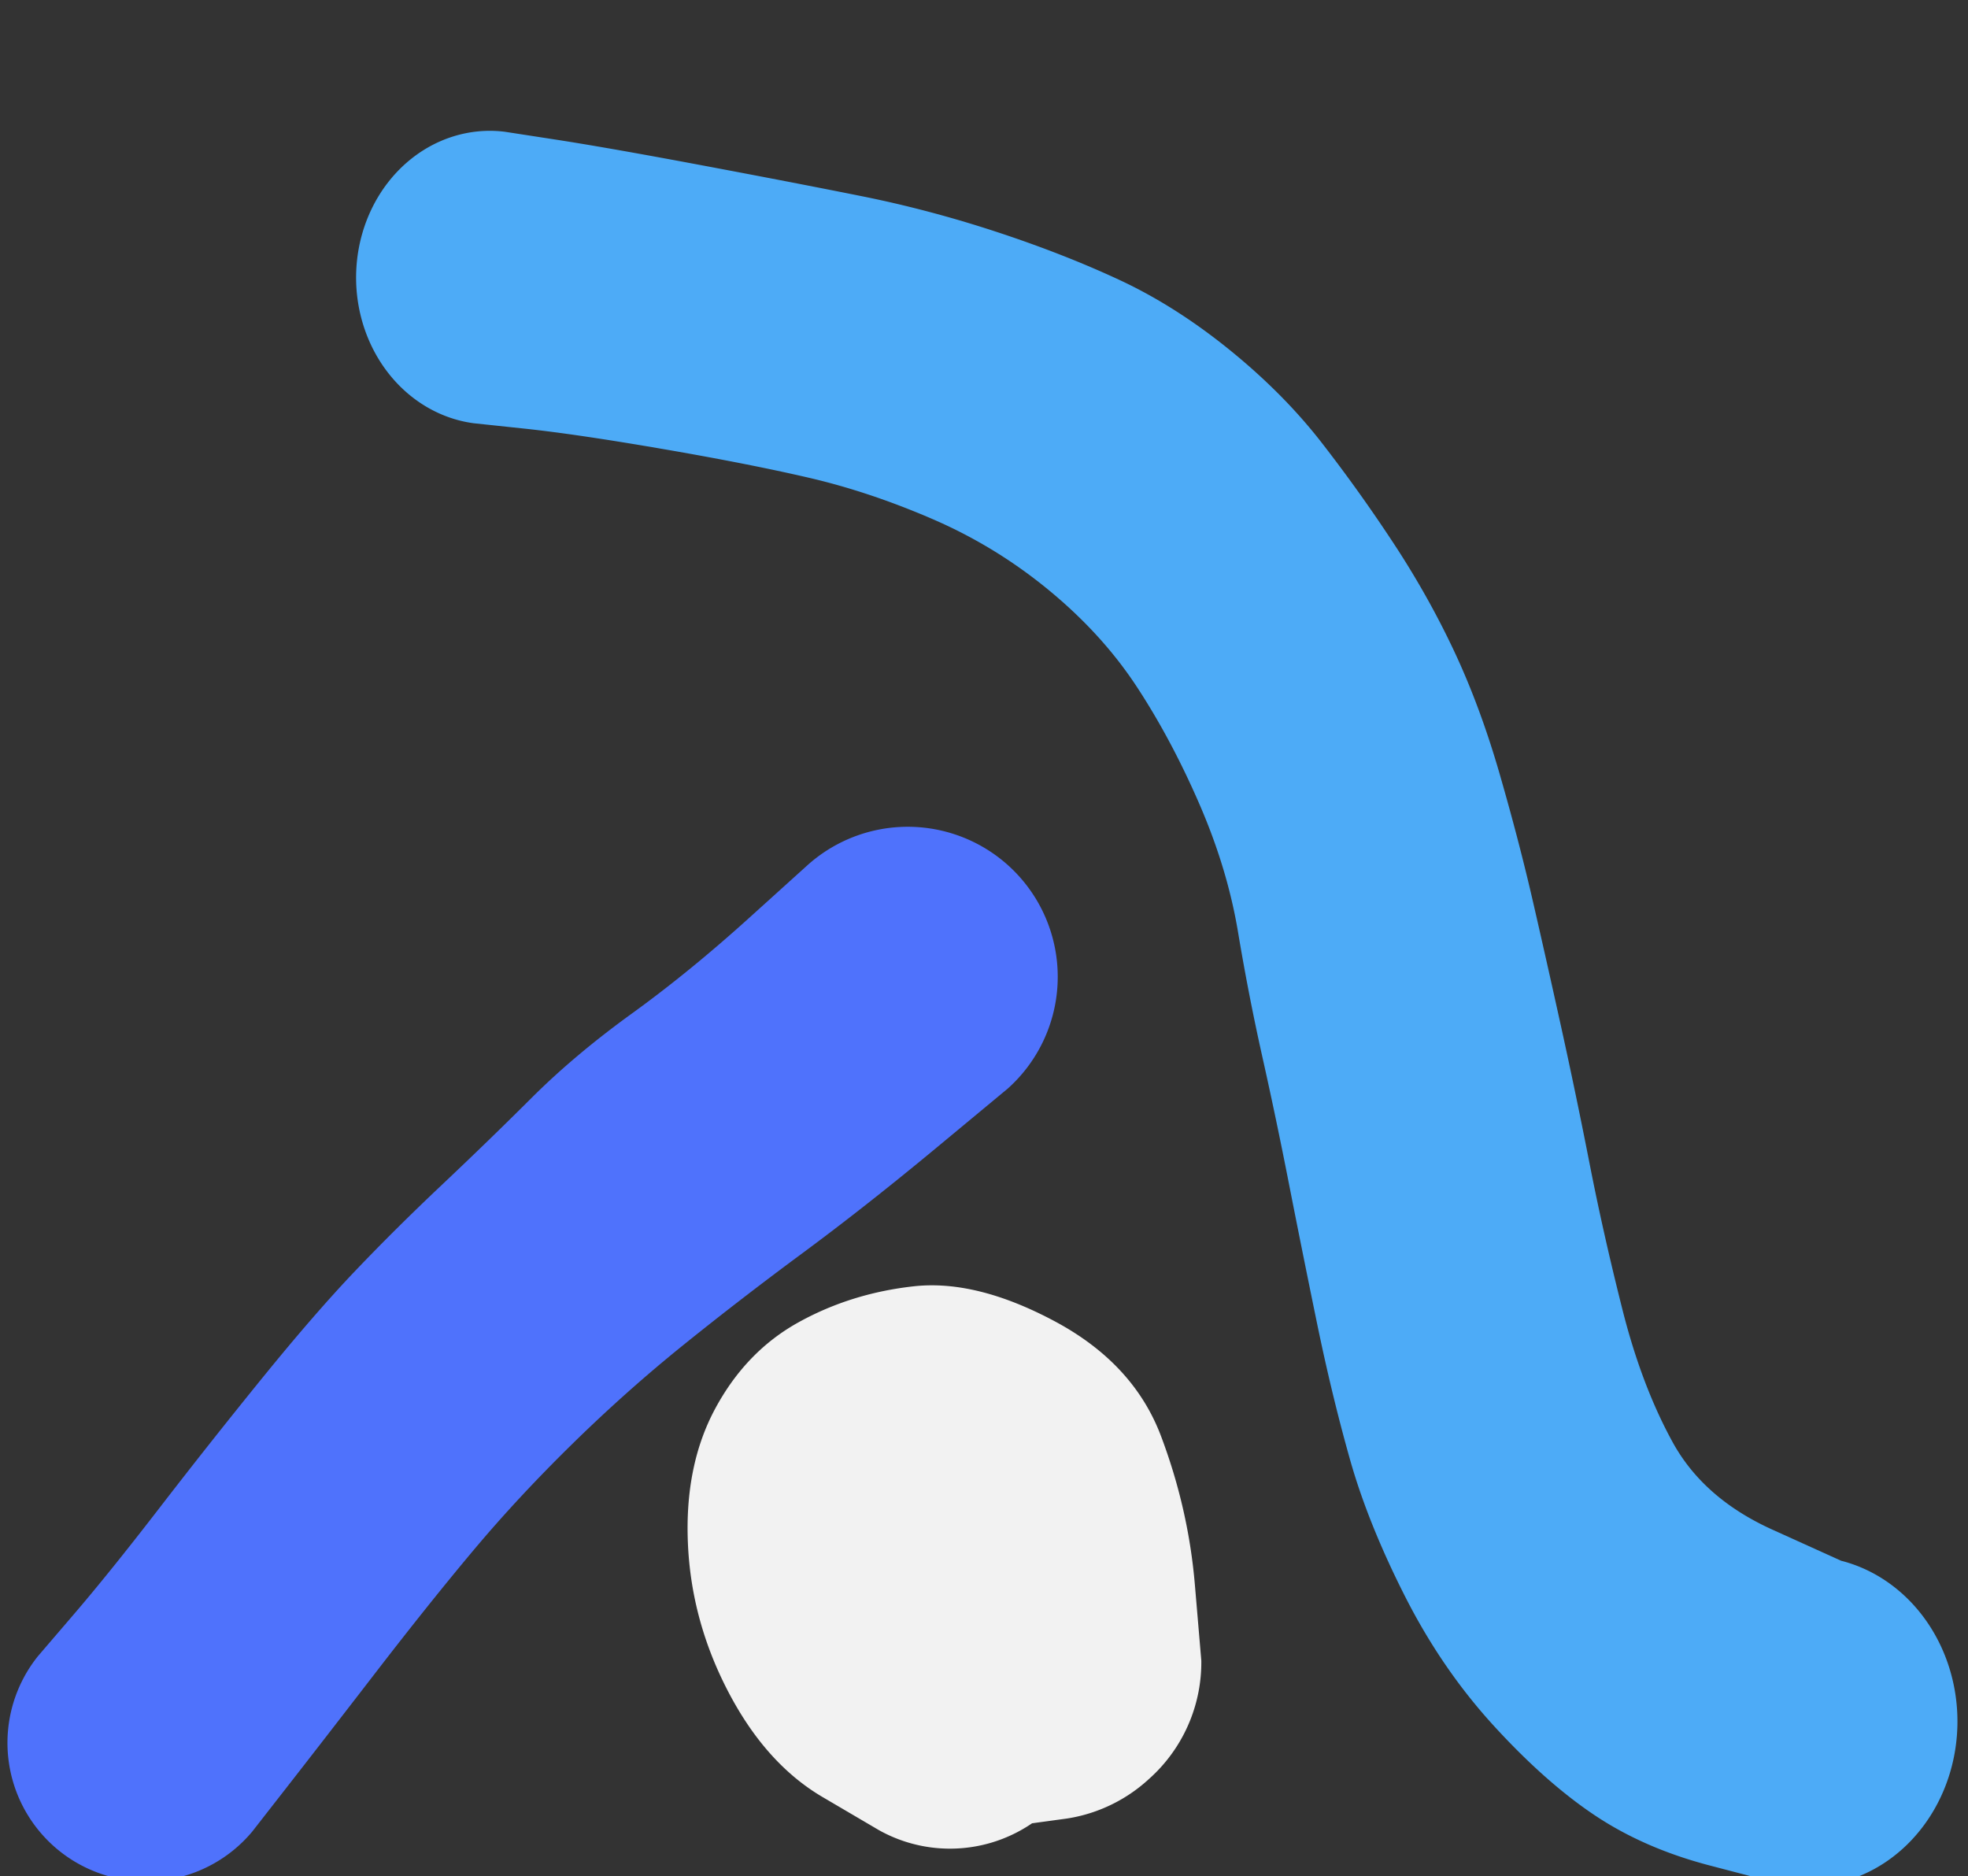<?xml version="1.0" encoding="UTF-8" standalone="no"?>
<svg
        direction="ltr"
        width="161.68"
        height="154.128"
        viewBox="1259.537 -907.692 161.68 154.128"
        stroke-linecap="round"
        stroke-linejoin="round"
        data-color-mode="dark"
        class="tl-container tl-theme__force-sRGB tl-theme__dark"
        style="background-color: transparent;"
        version="1.1"
        id="svg6"
        sodipodi:docname="lambdaDot.svg"
        inkscape:version="1.3.2 (091e20e, 2023-11-25, custom)"
        xmlns:inkscape="http://www.inkscape.org/namespaces/inkscape"
        xmlns:sodipodi="http://sodipodi.sourceforge.net/DTD/sodipodi-0.dtd"
        xmlns="http://www.w3.org/2000/svg"
>
    <rect x="1259.537" y="-907.692" width="161.68" height="154.128" fill="#333333" stroke="none"/>
    <sodipodi:namedview
            id="namedview6"
            pagecolor="#505050"
            bordercolor="#eeeeee"
            borderopacity="1"
            inkscape:showpageshadow="0"
            inkscape:pageopacity="0"
            inkscape:pagecheckerboard="0"
            inkscape:deskcolor="#505050"
            inkscape:zoom="2.6633648"
            inkscape:cx="50.500029"
            inkscape:cy="115.45546"
            inkscape:window-width="1920"
            inkscape:window-height="1017"
            inkscape:window-x="1911"
            inkscape:window-y="-9"
            inkscape:window-maximized="1"
            inkscape:current-layer="svg6"/>
    <defs
            id="defs1"/>
    <g
            transform="matrix(1.39,-0.097,0.097,1.39,1271.462,-764.439)"
            opacity="1"
            id="g2">
        <g
                id="g1">
            <path
                    d="m -5.943,-5.597 q 0,0 2.289,-2.321 2.289,-2.321 5.476,-5.908 3.187,-3.587 6.545,-7.182 3.357,-3.594 5.898,-5.915 2.541,-2.32 5.474,-4.726 2.933,-2.405 5.644,-4.756 2.711,-2.35 6.245,-4.549 3.534,-2.199 7.241,-5.105 3.707,-2.907 3.707,-2.907 a 8.844,8.844 0 0 1 10.85,13.97 q 0,0 -4.415,3.171 -4.415,3.171 -8.3,5.644 -3.885,2.472 -7.415,4.933 -3.53,2.46 -6.922,5.349 -3.392,2.889 -6.204,5.797 -2.812,2.908 -6.339,6.879 Q 10.302,0.749 8.122,3.173 5.943,5.597 5.943,5.597 A 8.164,8.164 0 0 1 -5.943,-5.597 Z"
                    stroke-linecap="round"
                    fill="#4f72fc"
                    id="path1"/>
        </g>
    </g>
    <g
            transform="matrix(1.336,-0.103,0.094,1.466,1299.725,-884.896)"
            opacity="1"
            id="g4">
        <g
                id="g3">
            <path
                    d="m 1.535,-8.058 q 0,0 3.104,0.661 3.104,0.661 8.759,2.042 5.655,1.381 9.717,2.423 4.062,1.042 8.082,2.559 4.02,1.517 7.352,3.215 3.332,1.698 6.466,4.371 3.135,2.673 5.273,5.571 2.138,2.898 4.041,5.975 1.903,3.077 3.268,6.263 1.365,3.186 2.287,7.008 0.921,3.821 1.526,7.199 0.605,3.377 1.25,7.205 0.645,3.828 1.207,7.774 0.562,3.946 1.435,8.245 0.874,4.3 2.543,7.575 1.67,3.275 5.757,5.307 4.087,2.032 4.087,2.032 a 9.22,9.22 0 0 1 -5.339,17.65 q 0,0 -3.896,-1.222 -3.896,-1.222 -6.777,-3.251 -2.881,-2.029 -5.855,-5.431 -2.974,-3.402 -4.949,-7.621 -1.975,-4.219 -2.833,-7.867 -0.858,-3.648 -1.492,-7.789 -0.634,-4.141 -1.165,-7.862 -0.531,-3.721 -1.13,-7.195 Q 43.654,43.303 43.255,39.721 42.855,36.138 41.391,32.411 39.926,28.683 38.024,25.608 36.123,22.533 33.031,19.851 29.939,17.169 26.176,15.374 22.413,13.58 18.78,12.542 15.148,11.503 9.937,10.307 4.725,9.11 1.595,8.584 -1.534,8.058 -1.535,8.058 A 8.203,8.203 0 0 1 1.535,-8.058 Z"
                    stroke-linecap="round"
                    fill="#4dabf7"
                    id="path2"/>
        </g>
    </g>
    <g
            transform="matrix(1.393,0,0,1.393,1337.581,-767.781)"
            opacity="1"
            id="g6">
        <g
                id="g5">
            <path
                    d="m -4.186,7.493 q 0,0 -3.326,-1.953 -3.326,-1.953 -5.535,-6.157 -2.209,-4.204 -2.408,-8.803 -0.199,-4.599 1.619,-7.964 1.817,-3.365 4.909,-5.076 3.091,-1.711 6.791,-2.121 3.7,-0.41 8.335,2.074 4.635,2.484 6.25,6.766 1.615,4.282 1.995,8.759 0.38,4.477 0.38,4.477 a 9.209,9.209 0 0 1 -18.413,0.386 q 0,0 2.153,-3.561 2.153,-3.561 3.888,-2.687 1.735,0.874 1.735,0.874 A 8.583,8.583 0 0 1 -4.186,7.493 Z M 6.888,6.808 q 0,0 -2.809,0.383 -2.809,0.383 -2.809,0.383 a 9.191,9.191 0 0 1 -2.538,-18.206 q 0,0 2.807,-0.4 2.807,-0.4 2.807,-0.4 A 9.209,9.209 0 0 1 6.888,6.808 Z"
                    stroke-linecap="round"
                    fill="#f2f2f2"
                    id="path4"/>
        </g>
    </g>
</svg>
